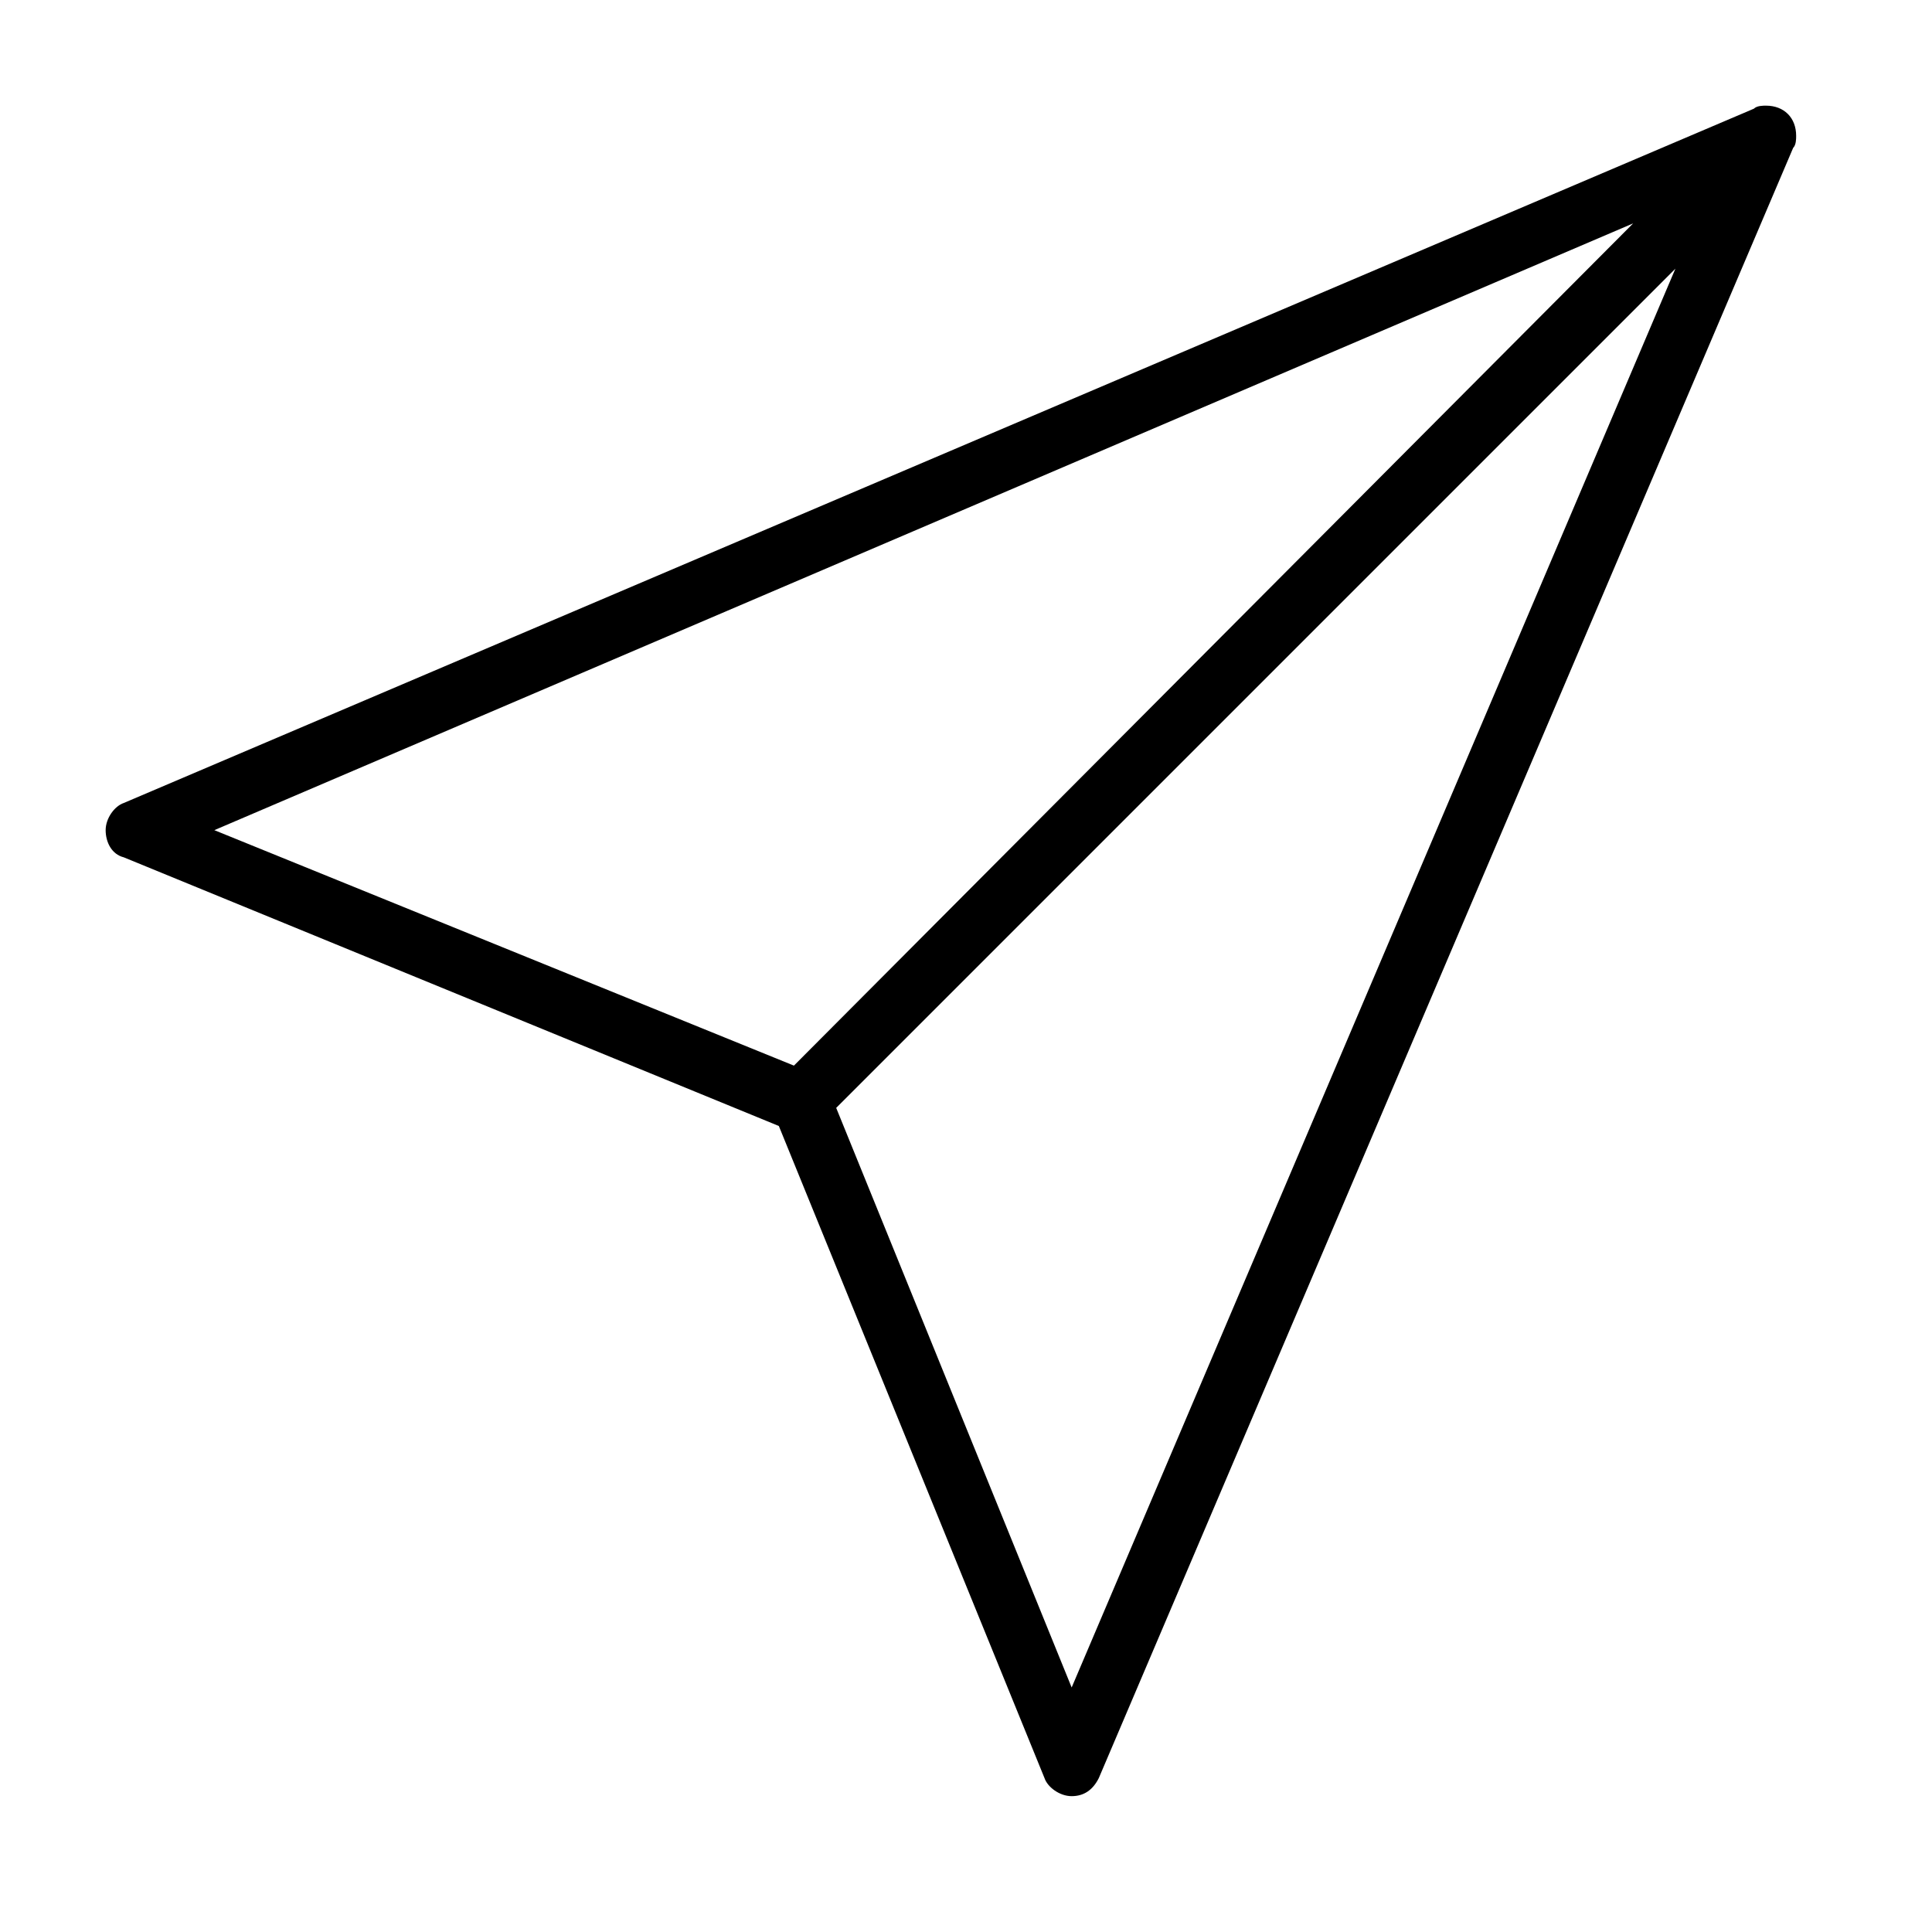<svg xmlns="http://www.w3.org/2000/svg" viewBox="0 0 64 64"><path fill-rule="evenodd" clip-rule="evenodd" d="M59.4 4.9l-23 54c-.2.4-.5.6-.9.6s-.8-.3-.9-.6l-8.8-21.6-21.7-8.9c-.4-.1-.6-.5-.6-.9s.3-.8.6-.9l54-23c.1-.1.3-.1.4-.1.6 0 1 .4 1 1 0 .1 0 .3-.1.4zM26.5 36.5zm-19.4-9l19.2 7.8L54.1 7.4l-47 20.1zm20.6 9.2l7.8 19.2 20-47-27.8 27.8z"/></svg>